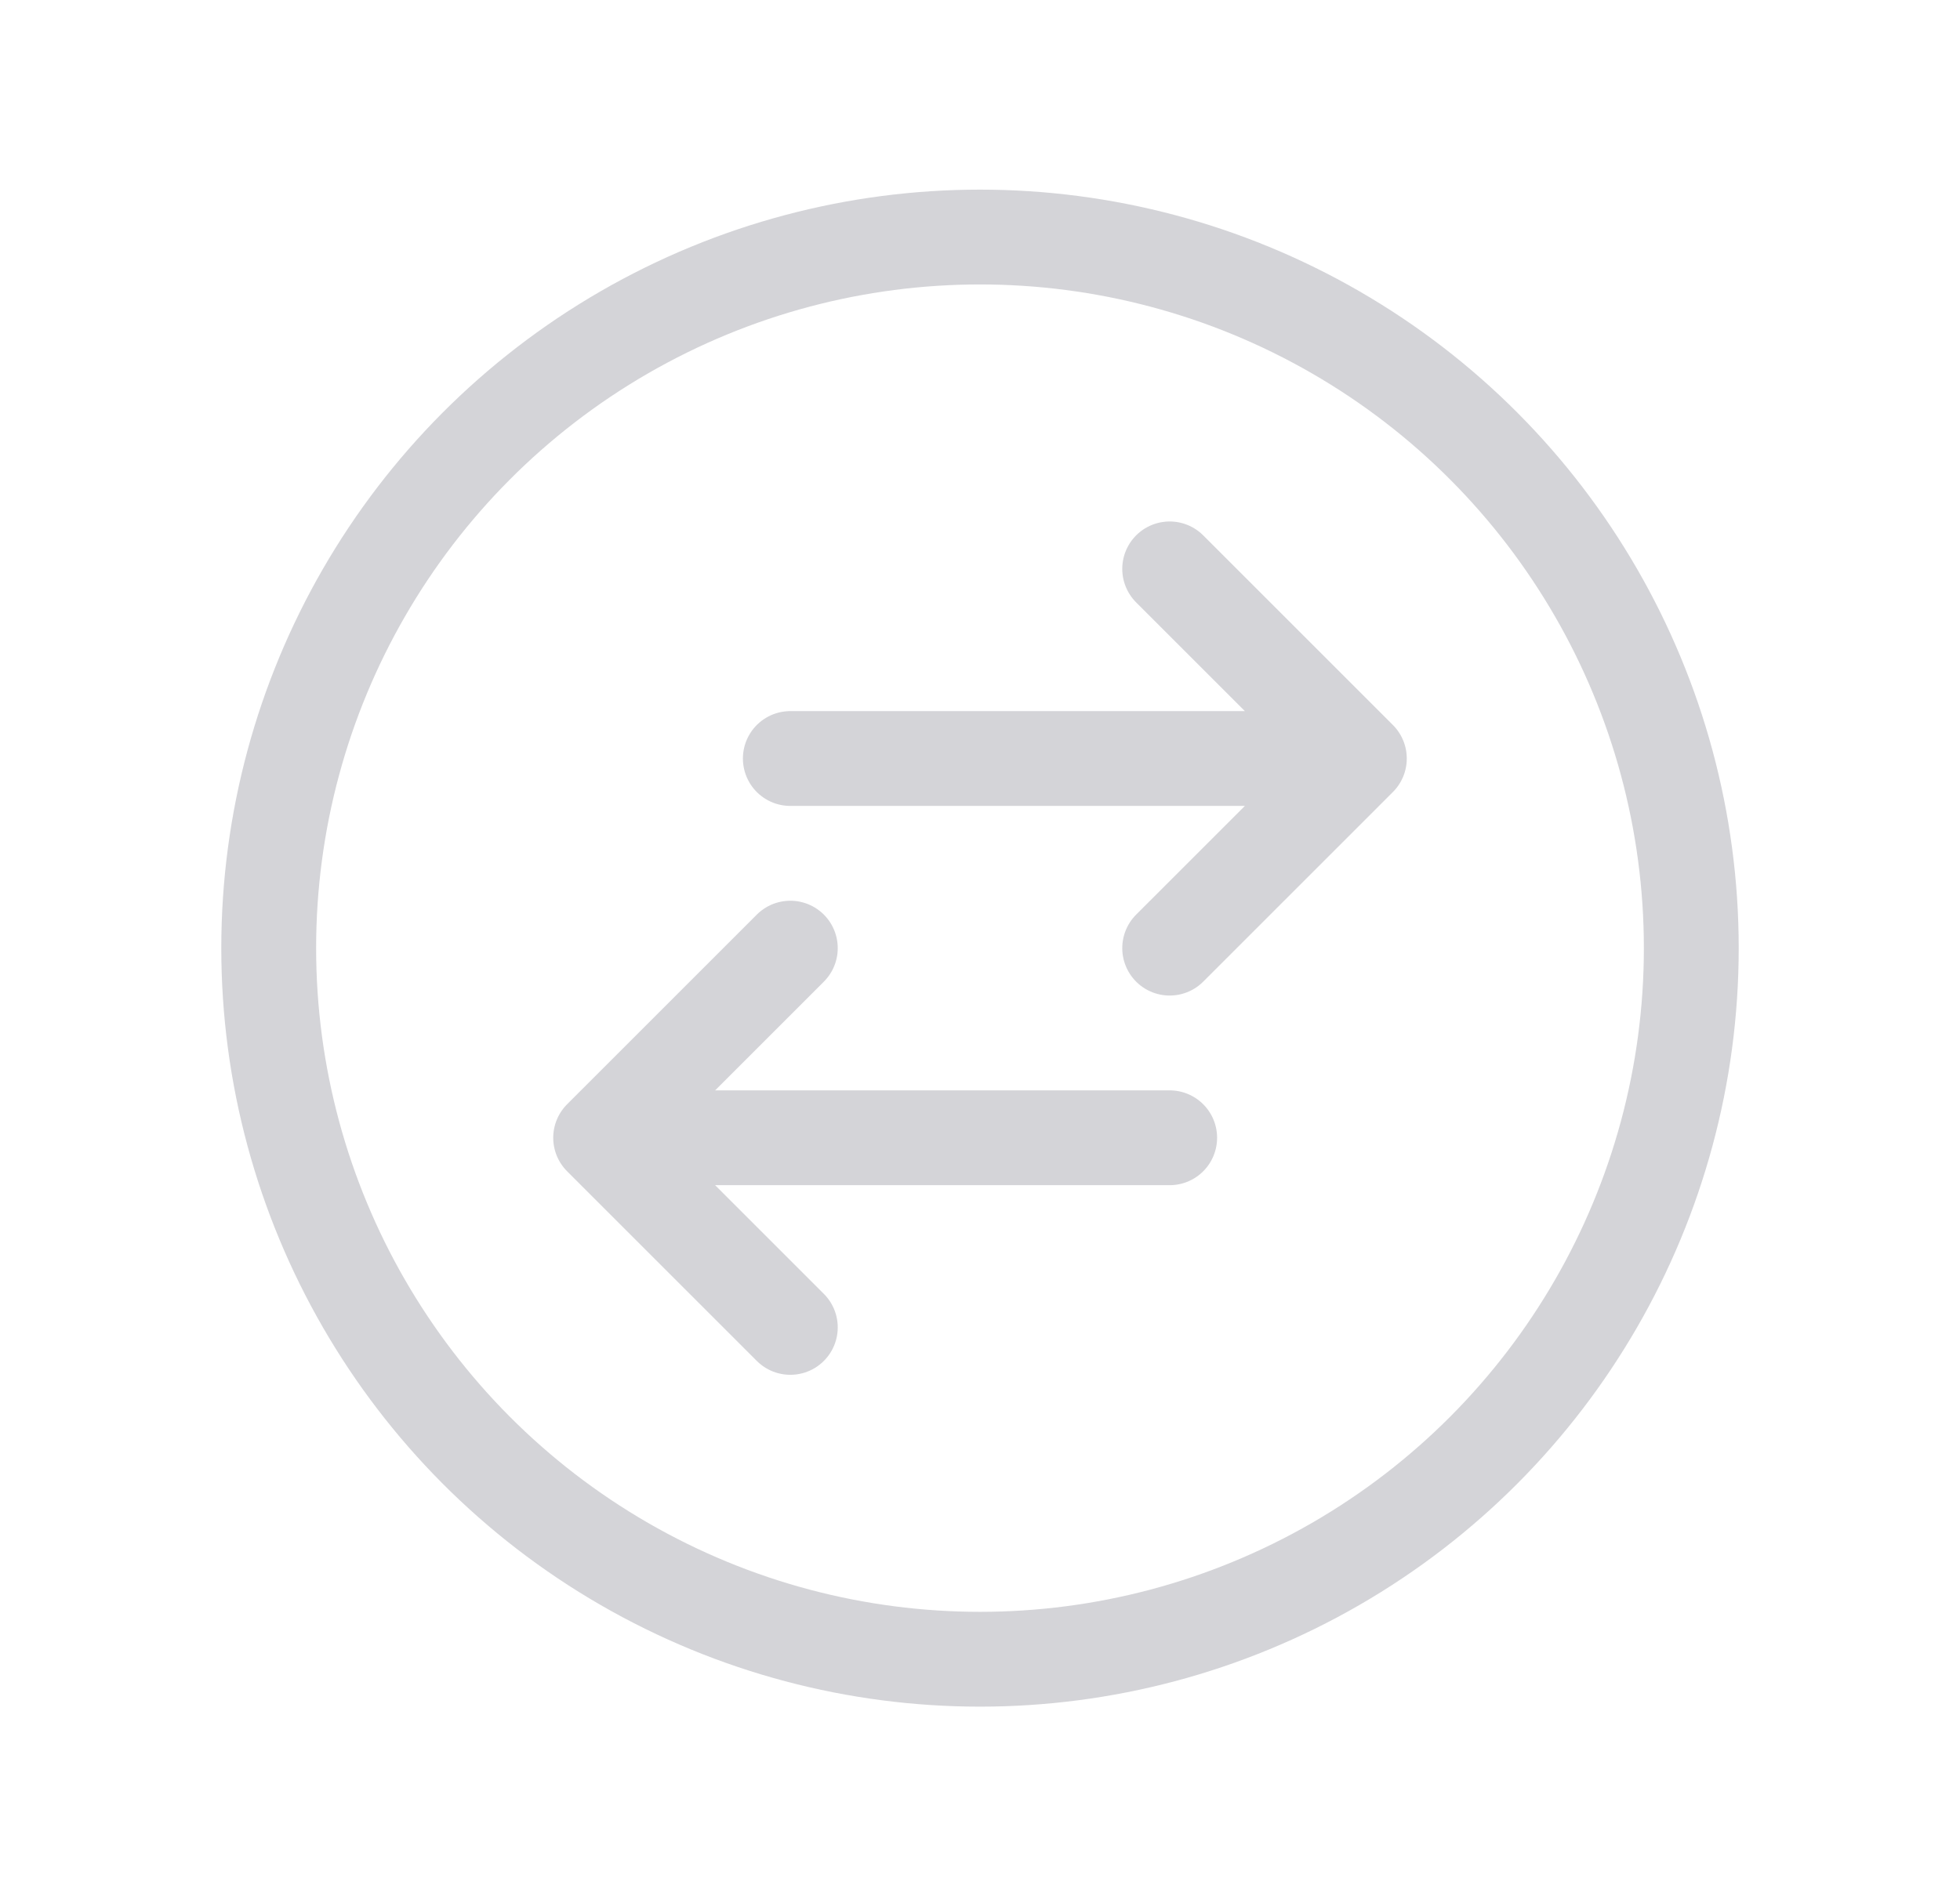 <svg width="31" height="30" viewBox="0 0 31 30" fill="none" xmlns="http://www.w3.org/2000/svg">
<circle cx="15.5" cy="15" r="11.25" stroke="#D4D4D8" stroke-width="1.5"/>
<path d="M12.5 21L9.5 18M9.5 18L12.5 15M9.5 18H18.5M18.5 9L21.5 12M21.5 12L18.5 15M21.5 12H12.5" stroke="#D4D4D8" stroke-width="1.5" stroke-linecap="round" stroke-linejoin="round"/>
</svg>
